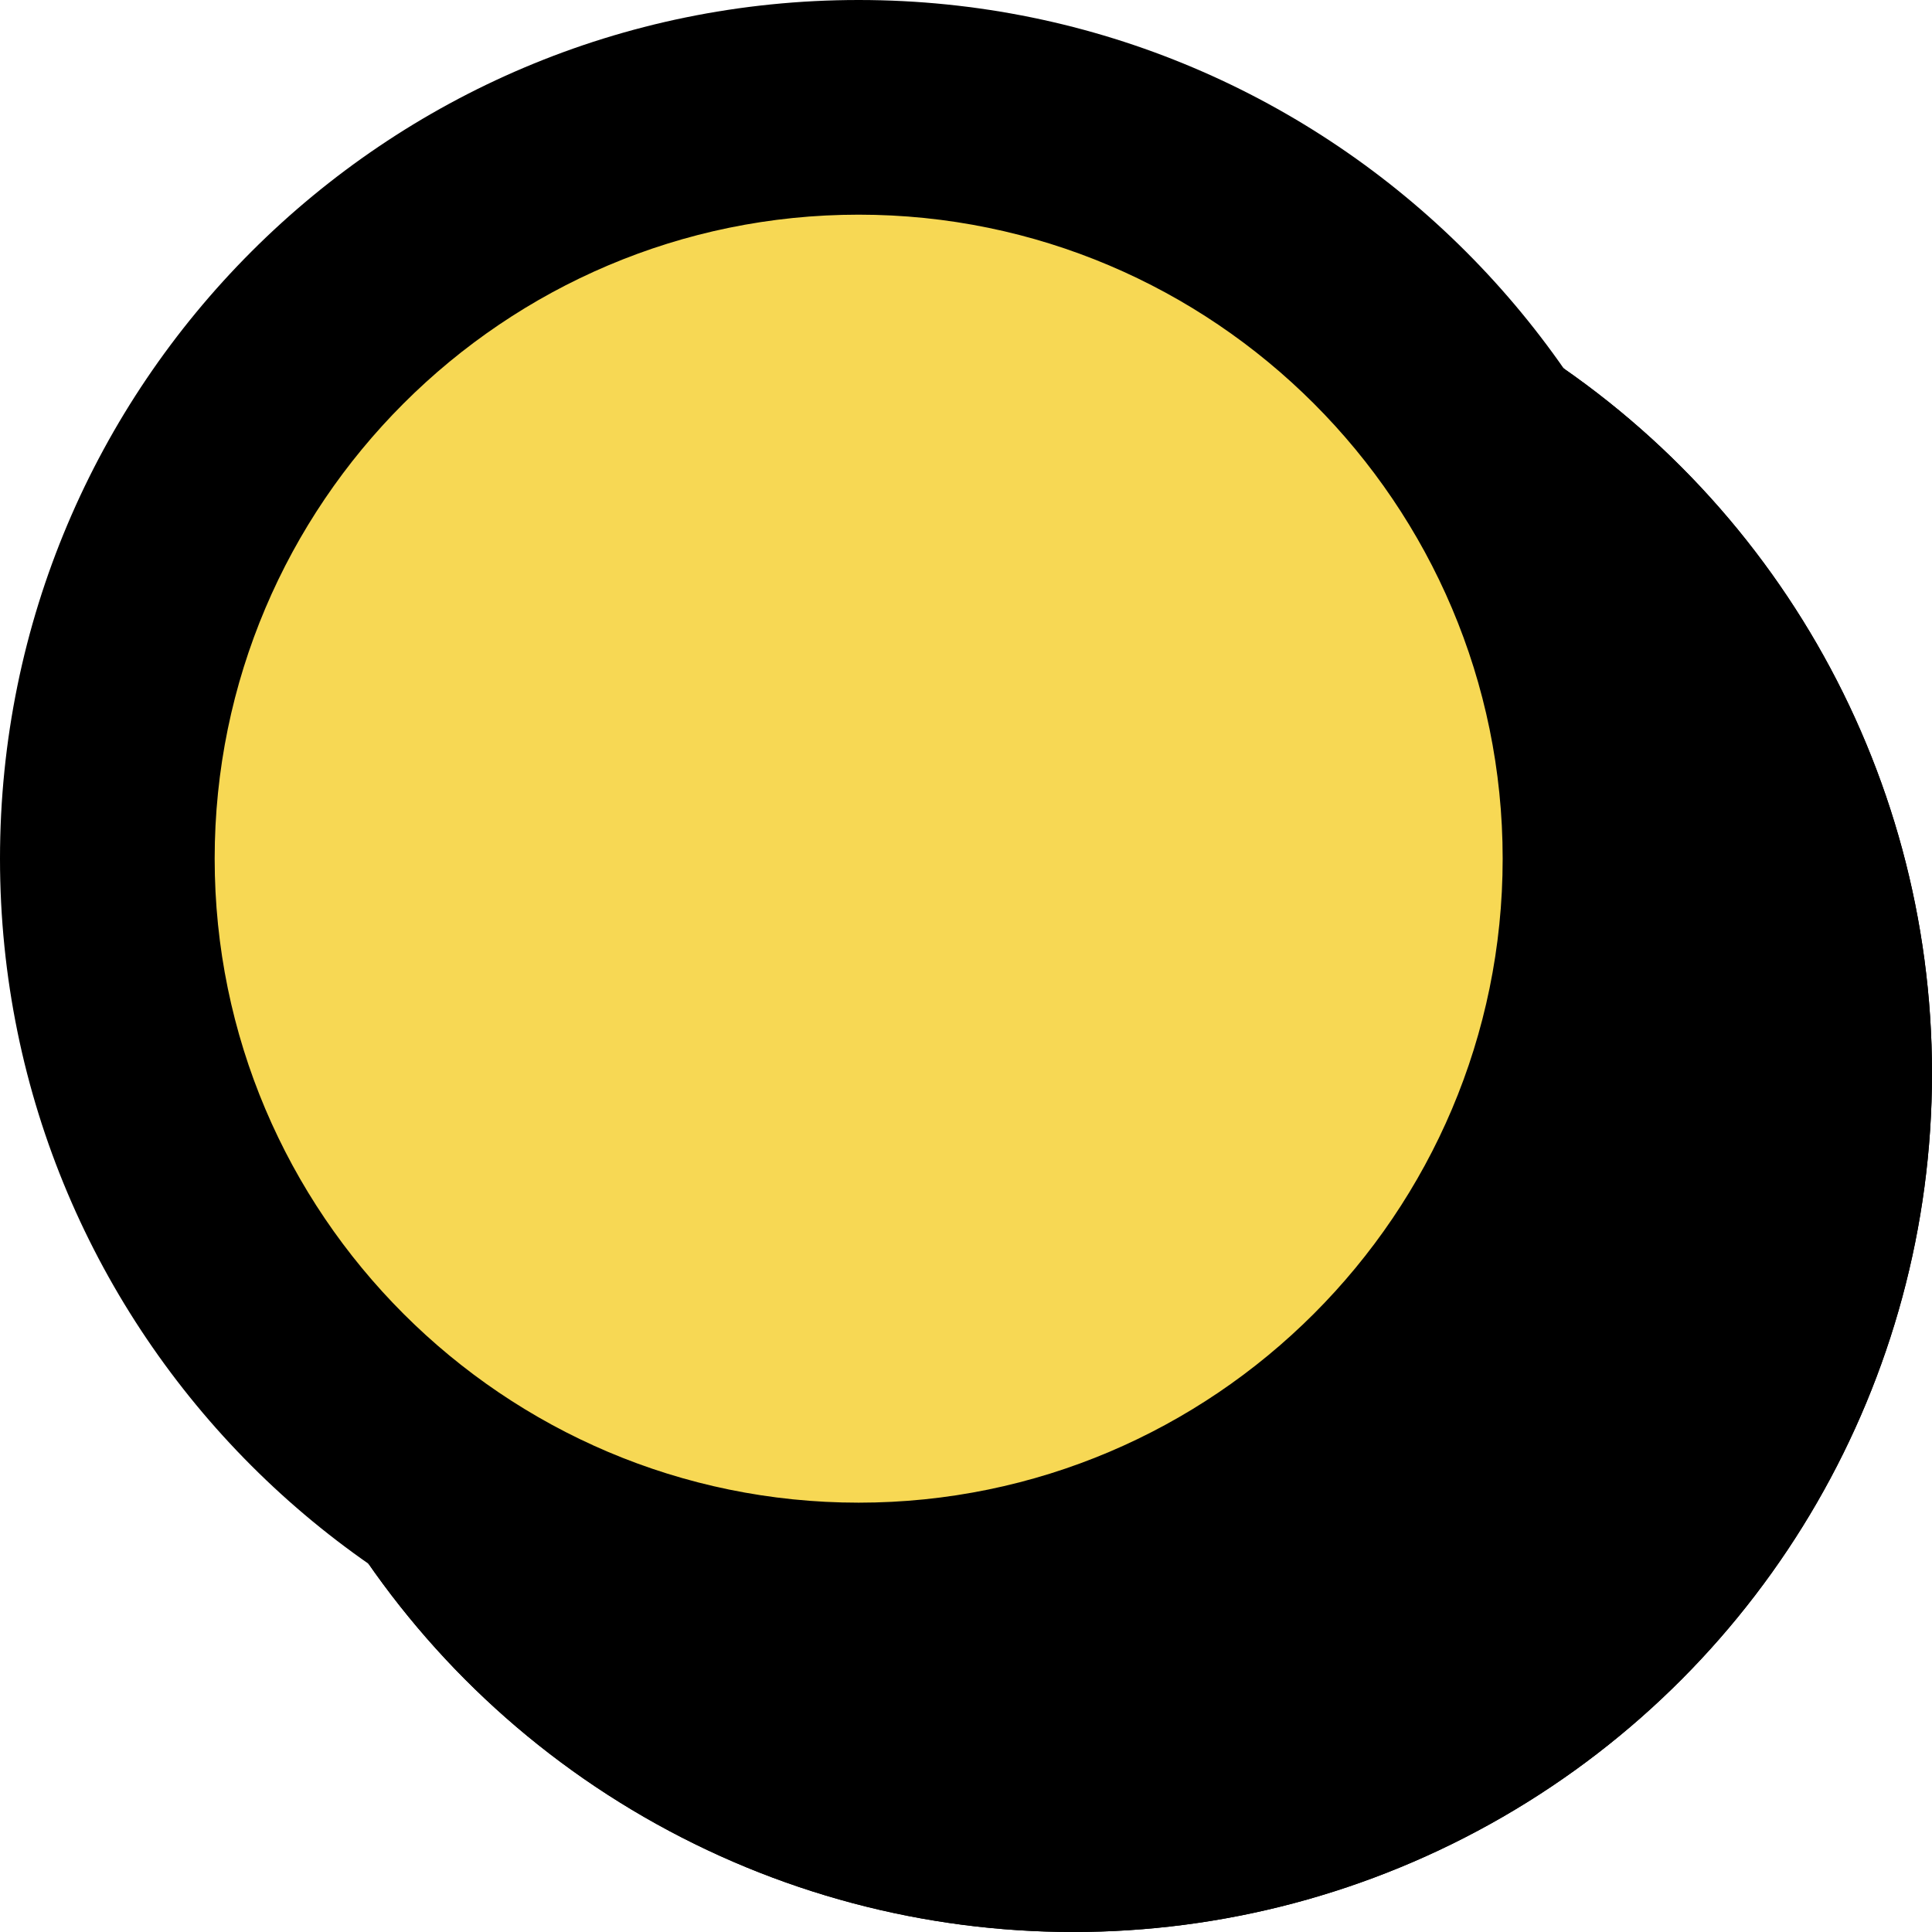 <svg xmlns="http://www.w3.org/2000/svg" width="9" height="9" viewBox="0 0 9 9">
  <g id="Group_38079" data-name="Group 38079" transform="translate(24096 10801)">
    <g id="Ellipse_380" data-name="Ellipse 380" transform="translate(-24095 -10800)" stroke="#000" stroke-width="1">
      <circle cx="4" cy="4" r="4" stroke="none"/>
      <circle cx="4" cy="4" r="3.5" fill="none"/>
    </g>
    <g id="Path_38100" data-name="Path 38100" transform="translate(-24096 -10801)" fill="#f7d854">
      <path d="M 4 7.5 C 2.07 7.5 0.5 5.93 0.5 4 C 0.5 2.07 2.07 0.5 4 0.5 C 5.93 0.5 7.5 2.07 7.5 4 C 7.5 5.93 5.93 7.5 4 7.5 Z" stroke="none"/>
      <path d="M 4 1 C 2.346 1 1 2.346 1 4 C 1 5.654 2.346 7 4 7 C 5.654 7 7 5.654 7 4 C 7 2.346 5.654 1 4 1 M 4 0 C 6.209 0 8 1.791 8 4 C 8 6.209 6.209 8 4 8 C 1.791 8 0 6.209 0 4 C 0 1.791 1.791 0 4 0 Z" stroke="none" fill="#000"/>
    </g>
  </g>
</svg>
